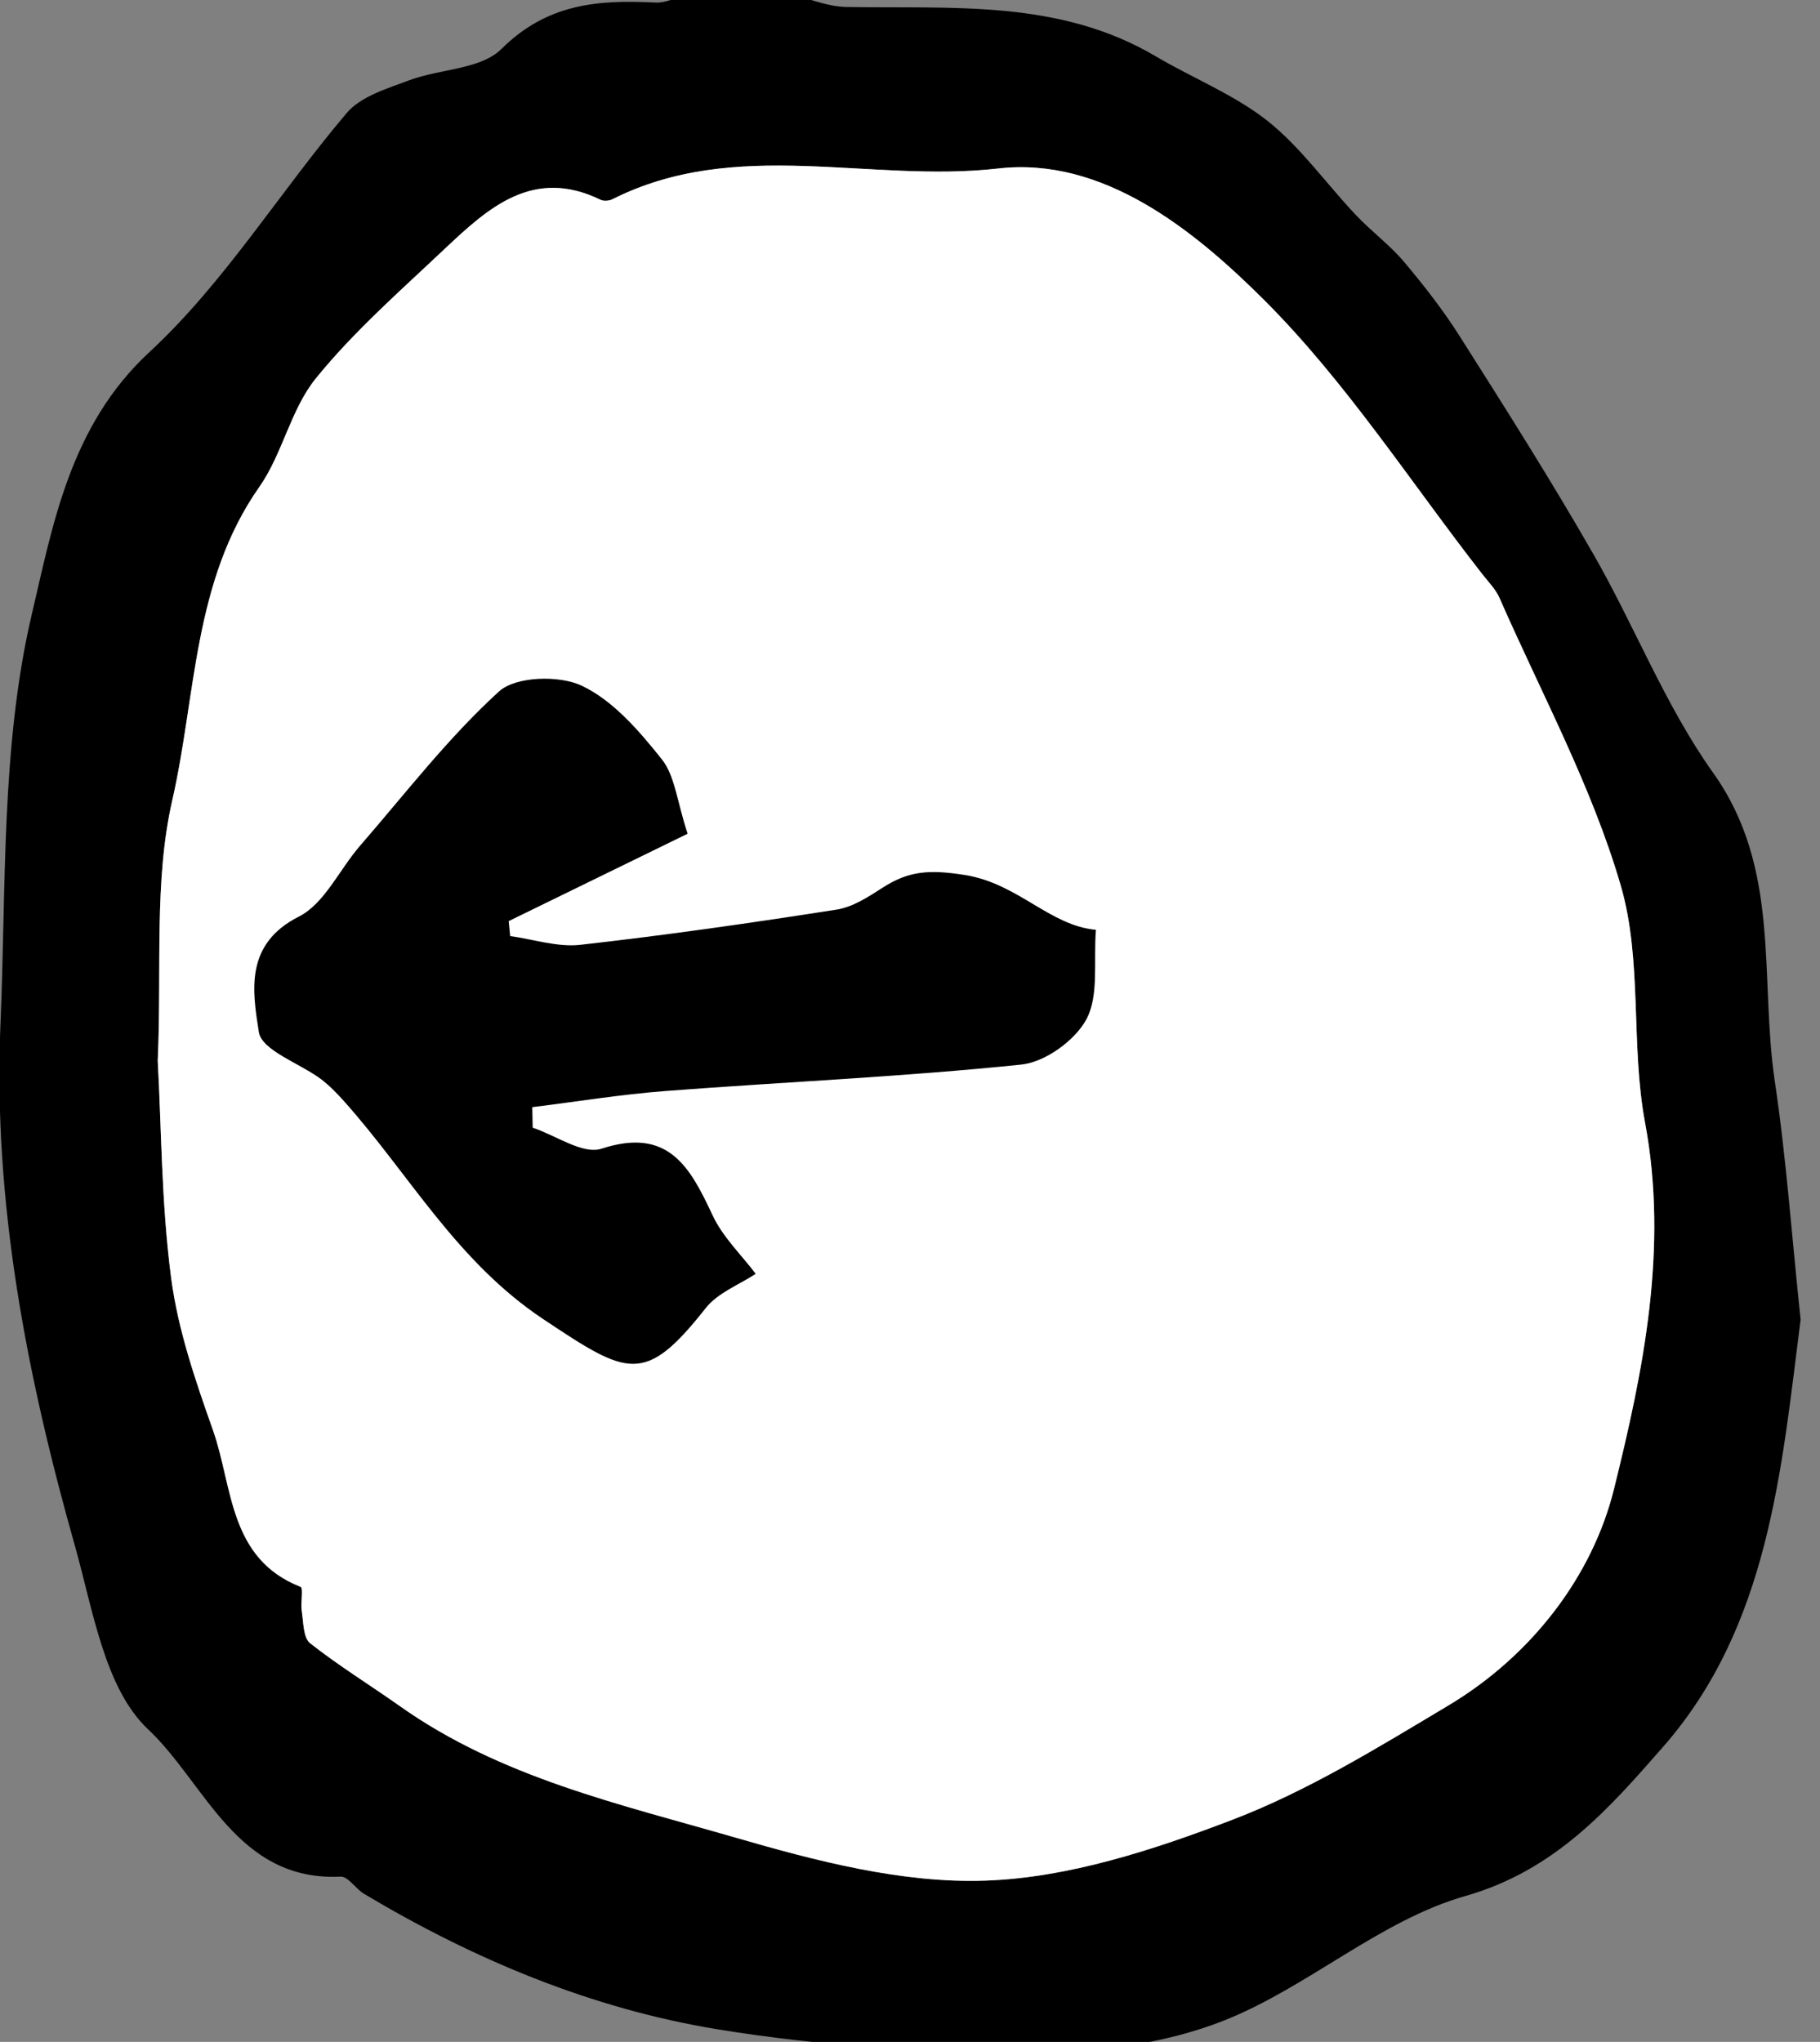 <svg width="41" height="46" viewBox="0 0 41 46" xmlns="http://www.w3.org/2000/svg" xmlns:sketch="http://www.bohemiancoding.com/sketch/ns"><rect x="0" y="0" width="41" height="46" fill="#808080" stroke="none"/><title>prev-greeting-hover</title><desc>Created with Sketch.</desc><g sketch:type="MSLayerGroup" fill="none"><path d="M40.562 29.736c-.43 3.369-.711 6.905-3.109 9.631-1.202 1.37-2.412 2.767-4.441 3.346-1.917.545-3.544 2.051-5.427 2.801-1.359.54-2.934.737-4.41.733-2.335-.007-4.698-.154-7-.529-2.837-.463-5.492-1.571-7.974-3.054-.189-.113-.36-.396-.529-.387-2.342.111-3.046-2.109-4.336-3.319-.979-.92-1.242-2.693-1.649-4.135-1.085-3.839-1.847-7.743-1.676-11.761.13-3.084.009-6.254.704-9.218.473-2.003.857-4.253 2.651-5.912 1.692-1.565 2.938-3.611 4.448-5.39.319-.373.909-.547 1.404-.733.691-.26 1.611-.242 2.077-.705 1.026-1.02 2.165-1.112 3.465-1.047.445.025.902-.409 1.366-.443.515-.038 1.049.129 1.568.231.459.09.911.303 1.368.312 2.381.043 4.795-.179 6.98 1.115.835.493 1.764.859 2.518 1.456.747.595 1.319 1.413 1.985 2.116.342.364.756.667 1.078 1.047.455.54.895 1.103 1.271 1.7 1.024 1.614 2.047 3.229 2.997 4.886.934 1.626 1.622 3.418 2.702 4.933 1.537 2.157 1.042 4.612 1.388 6.941.263 1.761.387 3.543.583 5.385zm-37.008-5.847c.083 1.503.081 3.215.301 4.897.153 1.169.547 2.315.943 3.434.45 1.277.351 2.892 1.973 3.529.068.027-.002.359.027.543.038.251.032.601.187.726.648.511 1.355.945 2.029 1.422 2.273 1.607 4.952 2.204 7.544 2.955 1.831.531 3.771 1.038 5.643.972 1.874-.066 3.784-.692 5.564-1.372 1.701-.651 3.287-1.632 4.862-2.573 1.87-1.117 3.247-2.91 3.733-4.881.657-2.652 1.229-5.415.698-8.254-.329-1.757-.054-3.656-.549-5.345-.652-2.234-1.791-4.327-2.731-6.475-.088-.197-.254-.362-.389-.536-1.616-2.073-3.06-4.321-4.903-6.163-1.602-1.601-3.647-3.242-6.001-2.971-2.896.332-5.899-.714-8.692.694-.072.036-.193.045-.263.011-1.514-.737-2.524.174-3.505 1.099-.999.945-2.045 1.858-2.907 2.921-.569.699-.752 1.702-1.276 2.449-1.494 2.127-1.42 4.694-1.962 7.063-.414 1.815-.234 3.769-.326 5.856z" fill="#000" sketch:type="MSShapeGroup"/><path fill="#fff" sketch:type="MSShapeGroup" d="M7 13h25v21h-25z"/><path d="M3.554 23.889c.092-2.087-.088-4.04.326-5.856.542-2.369.468-4.935 1.962-7.063.524-.746.707-1.75 1.276-2.449.862-1.063 1.908-1.976 2.907-2.921.981-.925 1.991-1.836 3.505-1.099.07.034.191.025.263-.011 2.792-1.409 5.796-.362 8.692-.694 2.354-.271 4.399 1.37 6.001 2.971 1.843 1.843 3.287 4.09 4.903 6.163.135.174.301.339.389.536.941 2.148 2.079 4.241 2.731 6.475.495 1.689.221 3.588.549 5.345.531 2.84-.041 5.602-.698 8.254-.486 1.971-1.863 3.764-3.733 4.881-1.575.941-3.161 1.922-4.862 2.573-1.78.681-3.69 1.307-5.564 1.372-1.872.066-3.812-.441-5.643-.972-2.592-.751-5.272-1.347-7.544-2.955-.675-.477-1.381-.911-2.029-1.422-.155-.124-.148-.475-.187-.726-.029-.183.041-.515-.027-.543-1.622-.638-1.523-2.252-1.973-3.529-.396-1.119-.79-2.265-.943-3.434-.221-1.682-.218-3.394-.302-4.897zm15.937-2.107c-.241-.733-.286-1.307-.583-1.678-.506-.635-1.087-1.314-1.791-1.65-.509-.246-1.494-.219-1.872.122-1.147 1.045-2.106 2.295-3.13 3.475-.466.536-.801 1.305-1.379 1.598-1.229.619-1.049 1.684-.905 2.6.063.416.913.701 1.397 1.06.191.145.362.321.522.5 1.476 1.65 2.527 3.604 4.493 4.913 1.904 1.268 2.279 1.492 3.654-.251.274-.348.758-.529 1.127-.773-.326-.432-.742-.83-.97-1.316-.511-1.092-.997-1.996-2.504-1.503-.423.138-1.028-.301-1.55-.473l-.009-.463c1.001-.124 1.998-.287 3.004-.364 2.671-.203 5.348-.319 8.01-.595.538-.054 1.215-.545 1.472-1.026.281-.534.155-1.284.211-2.01-1.044-.095-1.75-1.042-2.947-1.234-.797-.127-1.265-.099-1.858.285-.32.206-.671.436-1.033.493-1.922.301-3.848.577-5.778.794-.513.059-1.053-.124-1.579-.197l-.034-.337 4.032-1.969z" fill="#fff" sketch:type="MSShapeGroup"/><path d="M15.491 18.782l-4.032 1.969.034.337c.527.072 1.066.255 1.579.197 1.931-.217 3.857-.493 5.778-.794.362-.057.713-.287 1.033-.493.594-.384 1.062-.411 1.858-.285 1.197.192 1.903 1.139 2.947 1.234-.056.726.07 1.476-.211 2.01-.257.482-.934.972-1.472 1.026-2.662.276-5.339.391-8.01.595-1.006.077-2.002.24-3.004.364l.009.463c.522.172 1.127.61 1.55.473 1.508-.493 1.994.411 2.504 1.503.227.486.644.884.97 1.316-.369.244-.853.425-1.127.773-1.375 1.743-1.75 1.519-3.654.251-1.966-1.309-3.017-3.262-4.493-4.913-.16-.179-.331-.355-.522-.5-.484-.359-1.334-.644-1.397-1.06-.144-.916-.324-1.981.904-2.6.578-.294.913-1.063 1.379-1.598 1.024-1.18 1.982-2.43 3.13-3.475.378-.341 1.364-.369 1.872-.122.704.337 1.285 1.015 1.791 1.65.297.371.342.945.583 1.678" fill="#000" sketch:type="MSShapeGroup"/></g></svg>